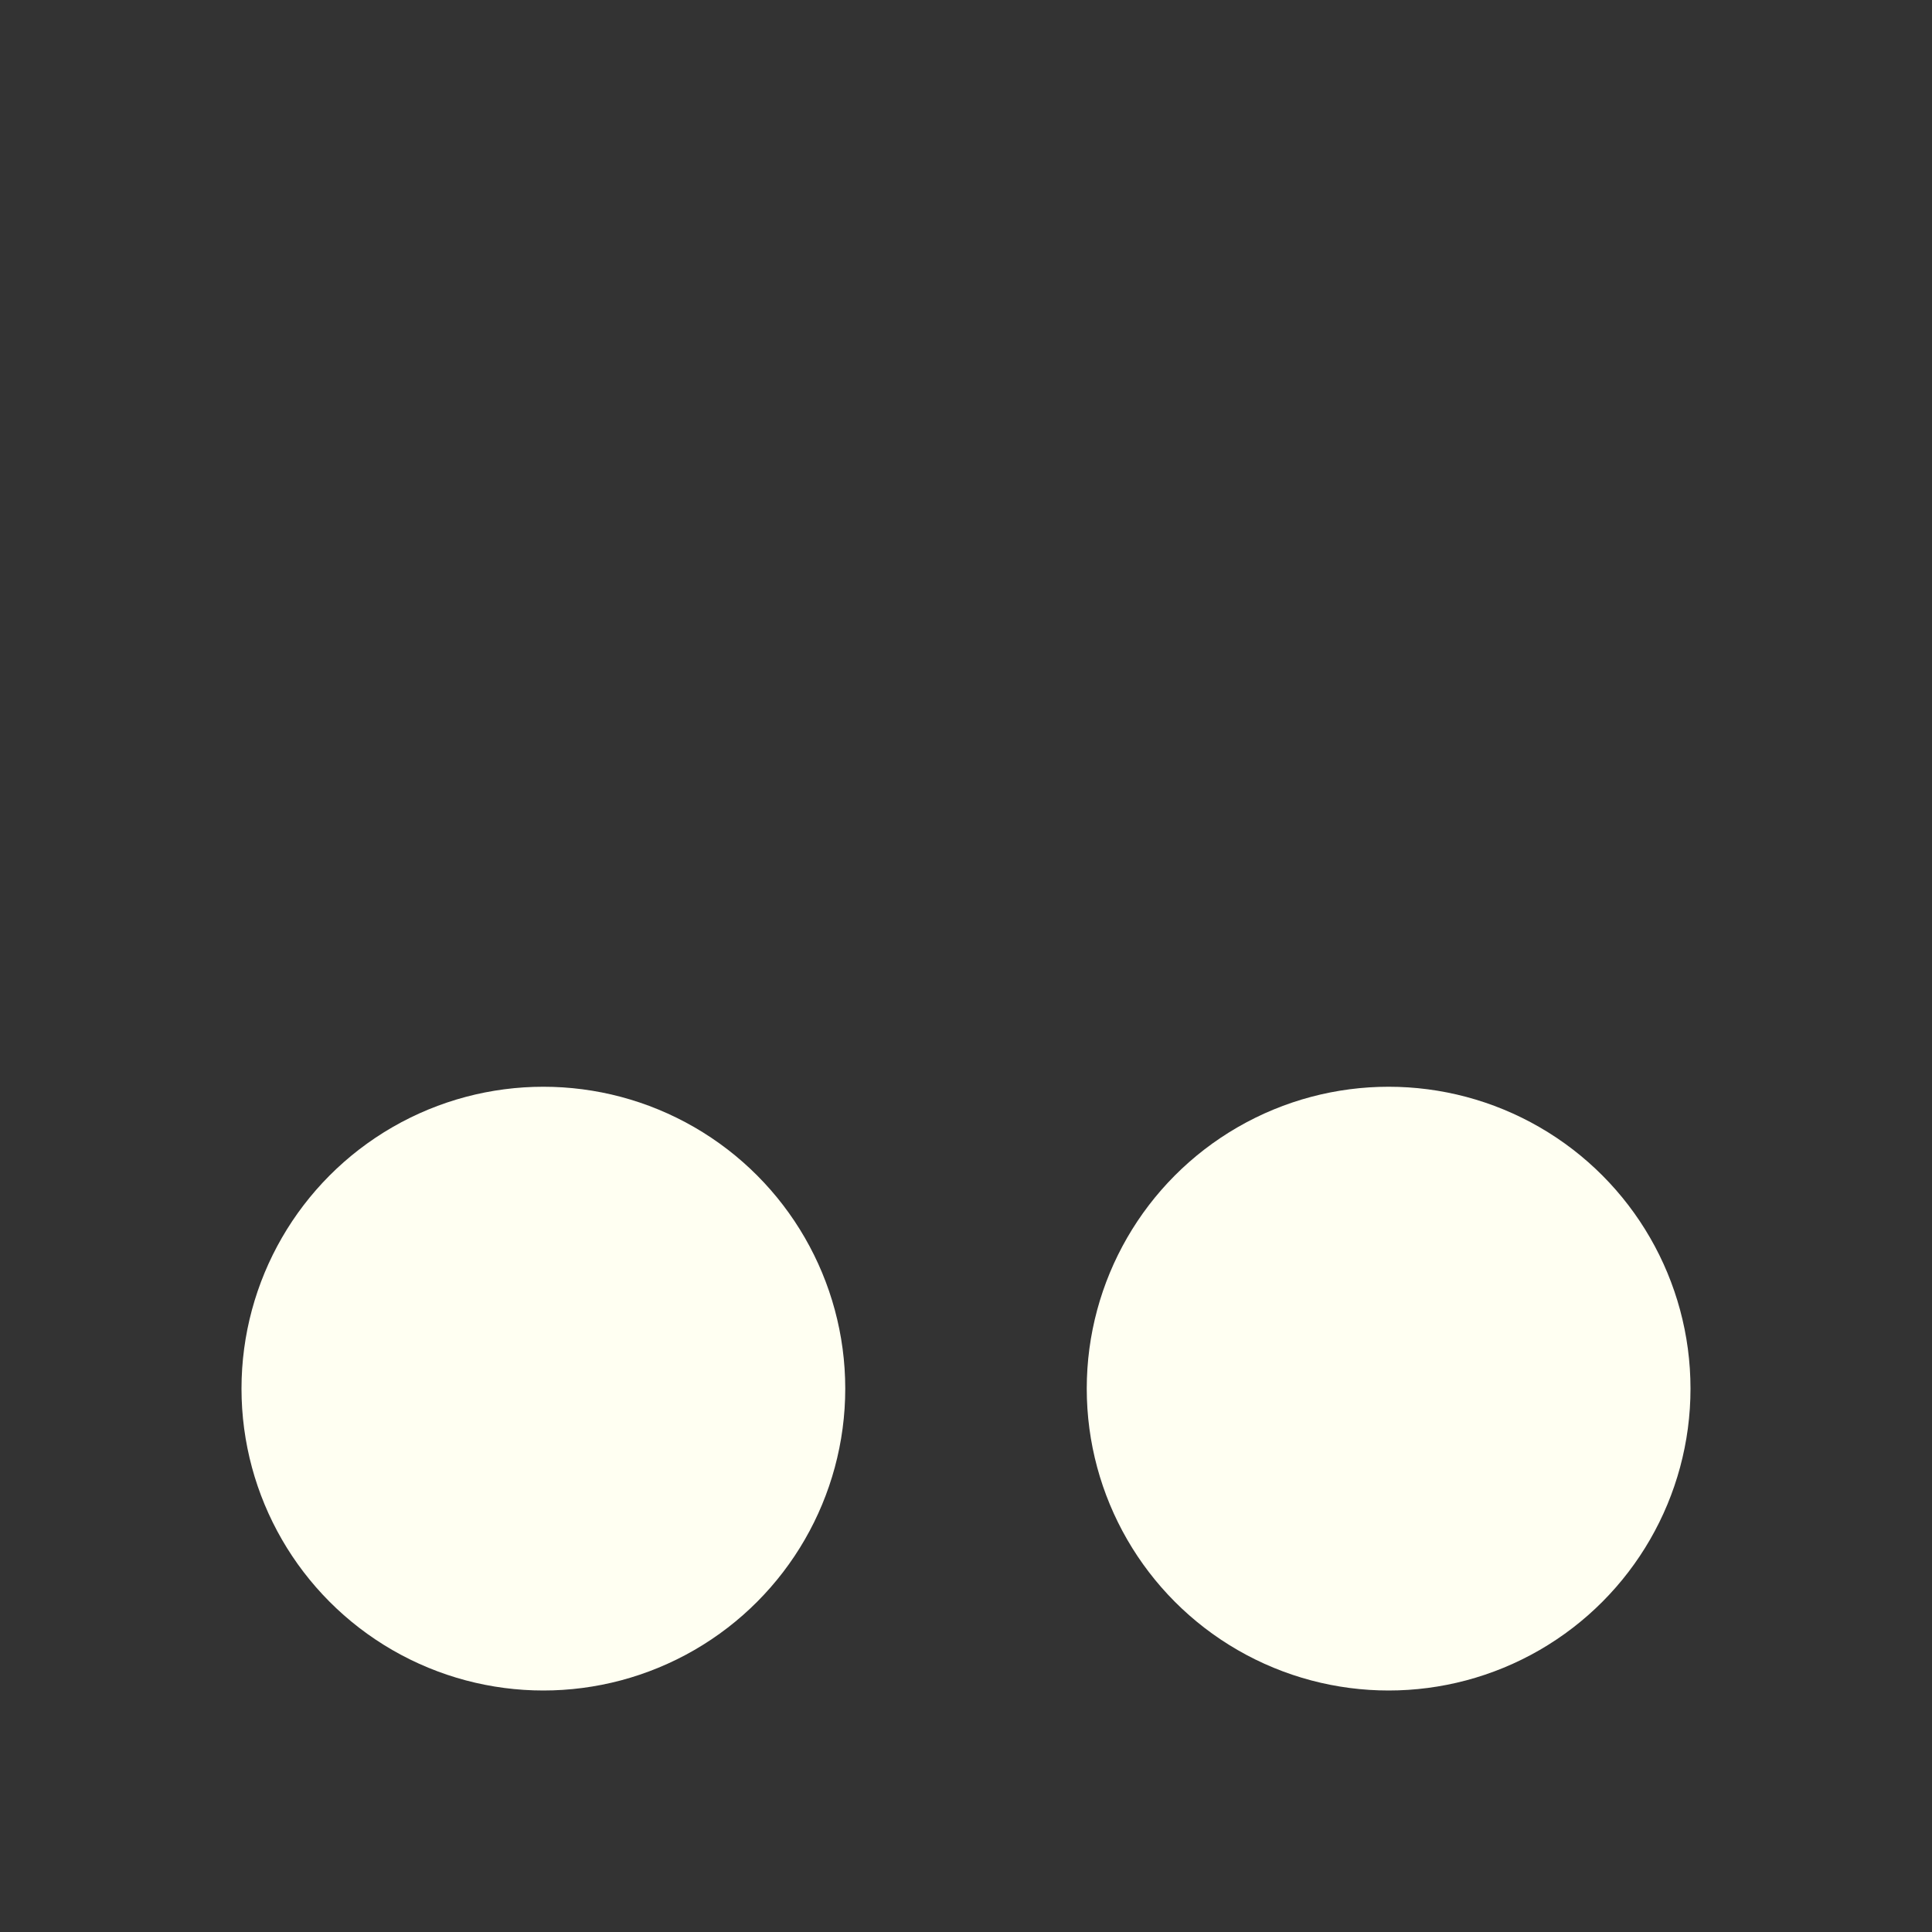 <svg xmlns="http://www.w3.org/2000/svg" width="16" height="16" version="1.1">
 <rect width="100%" height="100%" fill="#333333" stroke="none"/>
 <circle style="fill:#fffff2" cx="4.5" cy="11.5" r="2.5"/>
 <circle style="fill:#fffff2" cx="11.5" cy="11.5" r="2.5"/>
</svg>
